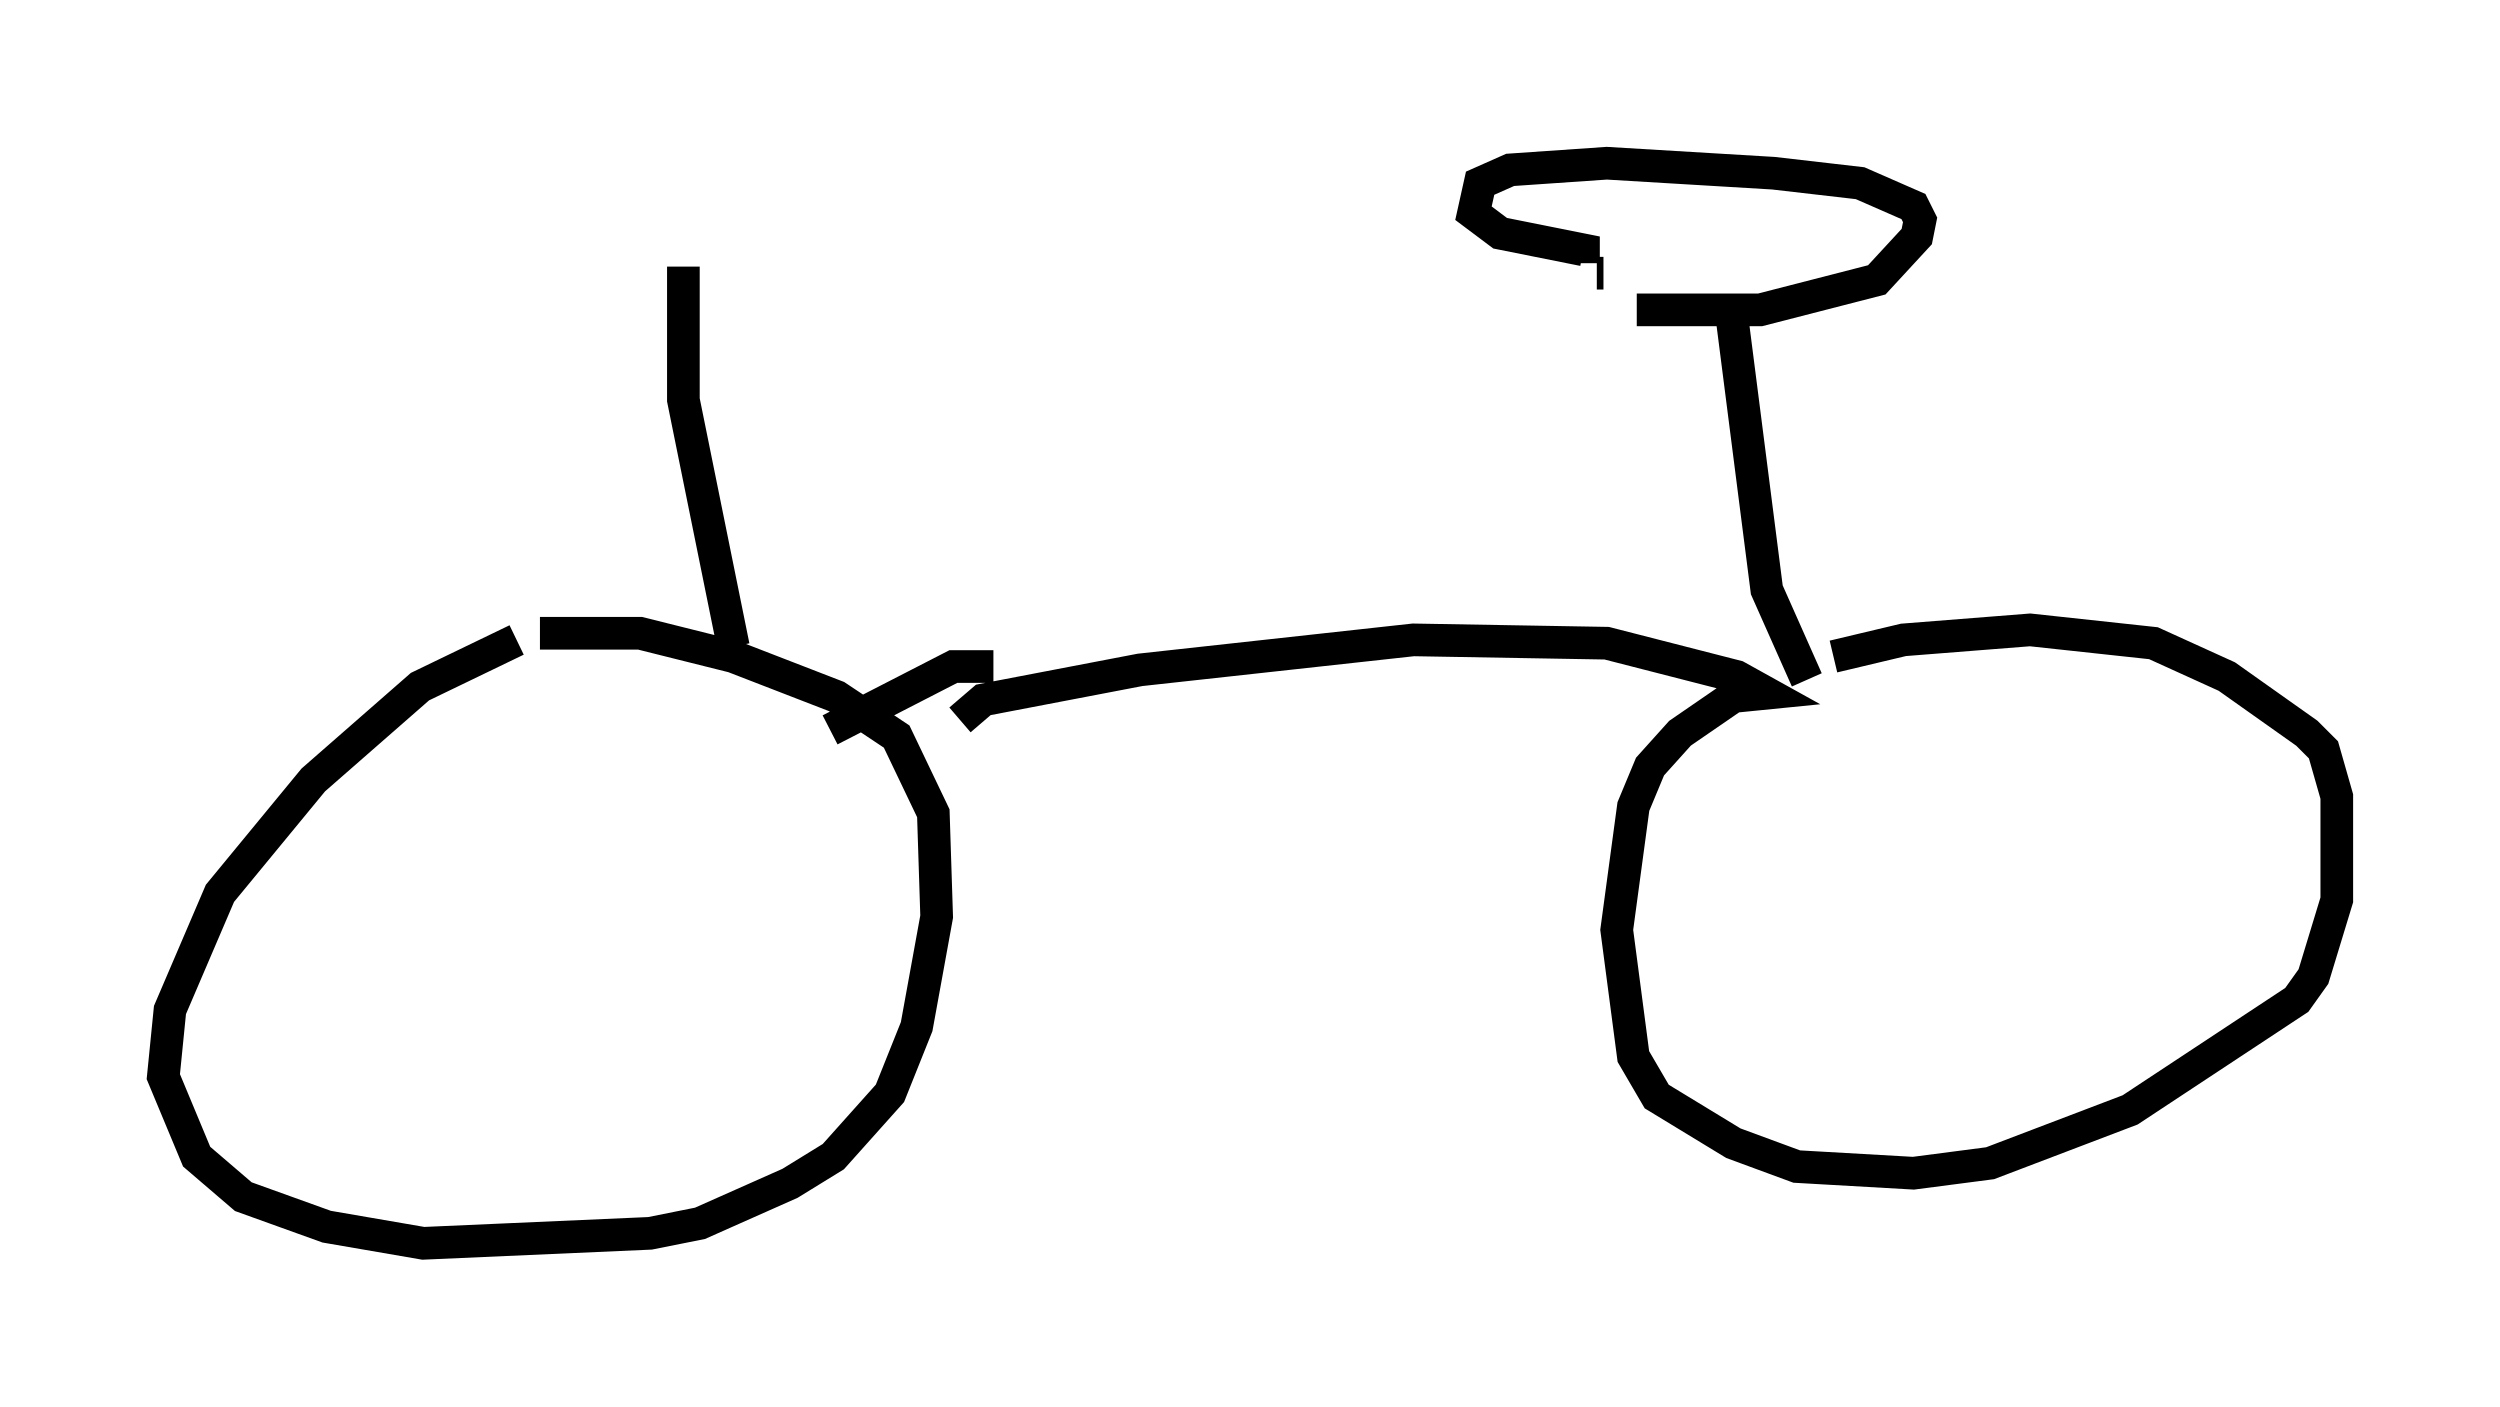 <?xml version="1.0" encoding="utf-8" ?>
<svg baseProfile="full" height="43.075" version="1.1" width="76.559" xmlns="http://www.w3.org/2000/svg" xmlns:ev="http://www.w3.org/2001/xml-events" xmlns:xlink="http://www.w3.org/1999/xlink"><defs /><rect fill="white" height="43.075" width="76.559" x="0" y="0" /><path d="M17.454, 19.802 m-1.633, -0.204 l-2.96, 1.429 -3.267, 2.858 l-2.858, 3.471 -1.531, 3.573 l-0.204, 2.042 1.021, 2.45 l1.429, 1.225 2.552, 0.919 l2.96, 0.51 6.942, -0.306 l1.531, -0.306 2.756, -1.225 l1.327, -0.817 1.735, -1.94 l0.817, -2.042 0.613, -3.369 l-0.102, -3.165 -1.123, -2.348 l-1.838, -1.225 -3.165, -1.225 l-2.858, -0.715 -3.063, 0.0 m12.863, 2.654 l0.715, -0.613 4.798, -0.919 l8.371, -0.919 5.921, 0.102 l3.981, 1.021 0.919, 0.51 l-1.021, 0.102 -1.633, 1.123 l-0.919, 1.021 -0.51, 1.225 l-0.51, 3.777 0.51, 3.879 l0.715, 1.225 2.348, 1.429 l1.94, 0.715 3.573, 0.204 l2.348, -0.306 4.288, -1.633 l5.104, -3.369 0.51, -0.715 l0.715, -2.348 0.0, -3.165 l-0.408, -1.429 -0.51, -0.51 l-2.45, -1.735 -2.246, -1.021 l-3.777, -0.408 -3.879, 0.306 l-2.144, 0.51 m-25.725, 0.306 l-1.225, 0.0 -3.777, 1.94 m29.911, -1.531 l-1.225, -2.756 -1.123, -8.779 m-3.879, -0.919 l-0.204, 0.0 m-0.408, -0.306 l0.0, -0.408 -2.552, -0.51 l-0.817, -0.613 0.204, -0.919 l0.919, -0.408 2.96, -0.204 l5.104, 0.306 2.654, 0.306 l1.633, 0.715 0.204, 0.408 l-0.102, 0.51 -1.225, 1.327 l-3.573, 0.919 -3.777, 0.0 m-27.665, 10.311 l-1.531, -7.554 0.0, -4.083 " fill="none" stroke="black" stroke-width="1" /></svg>